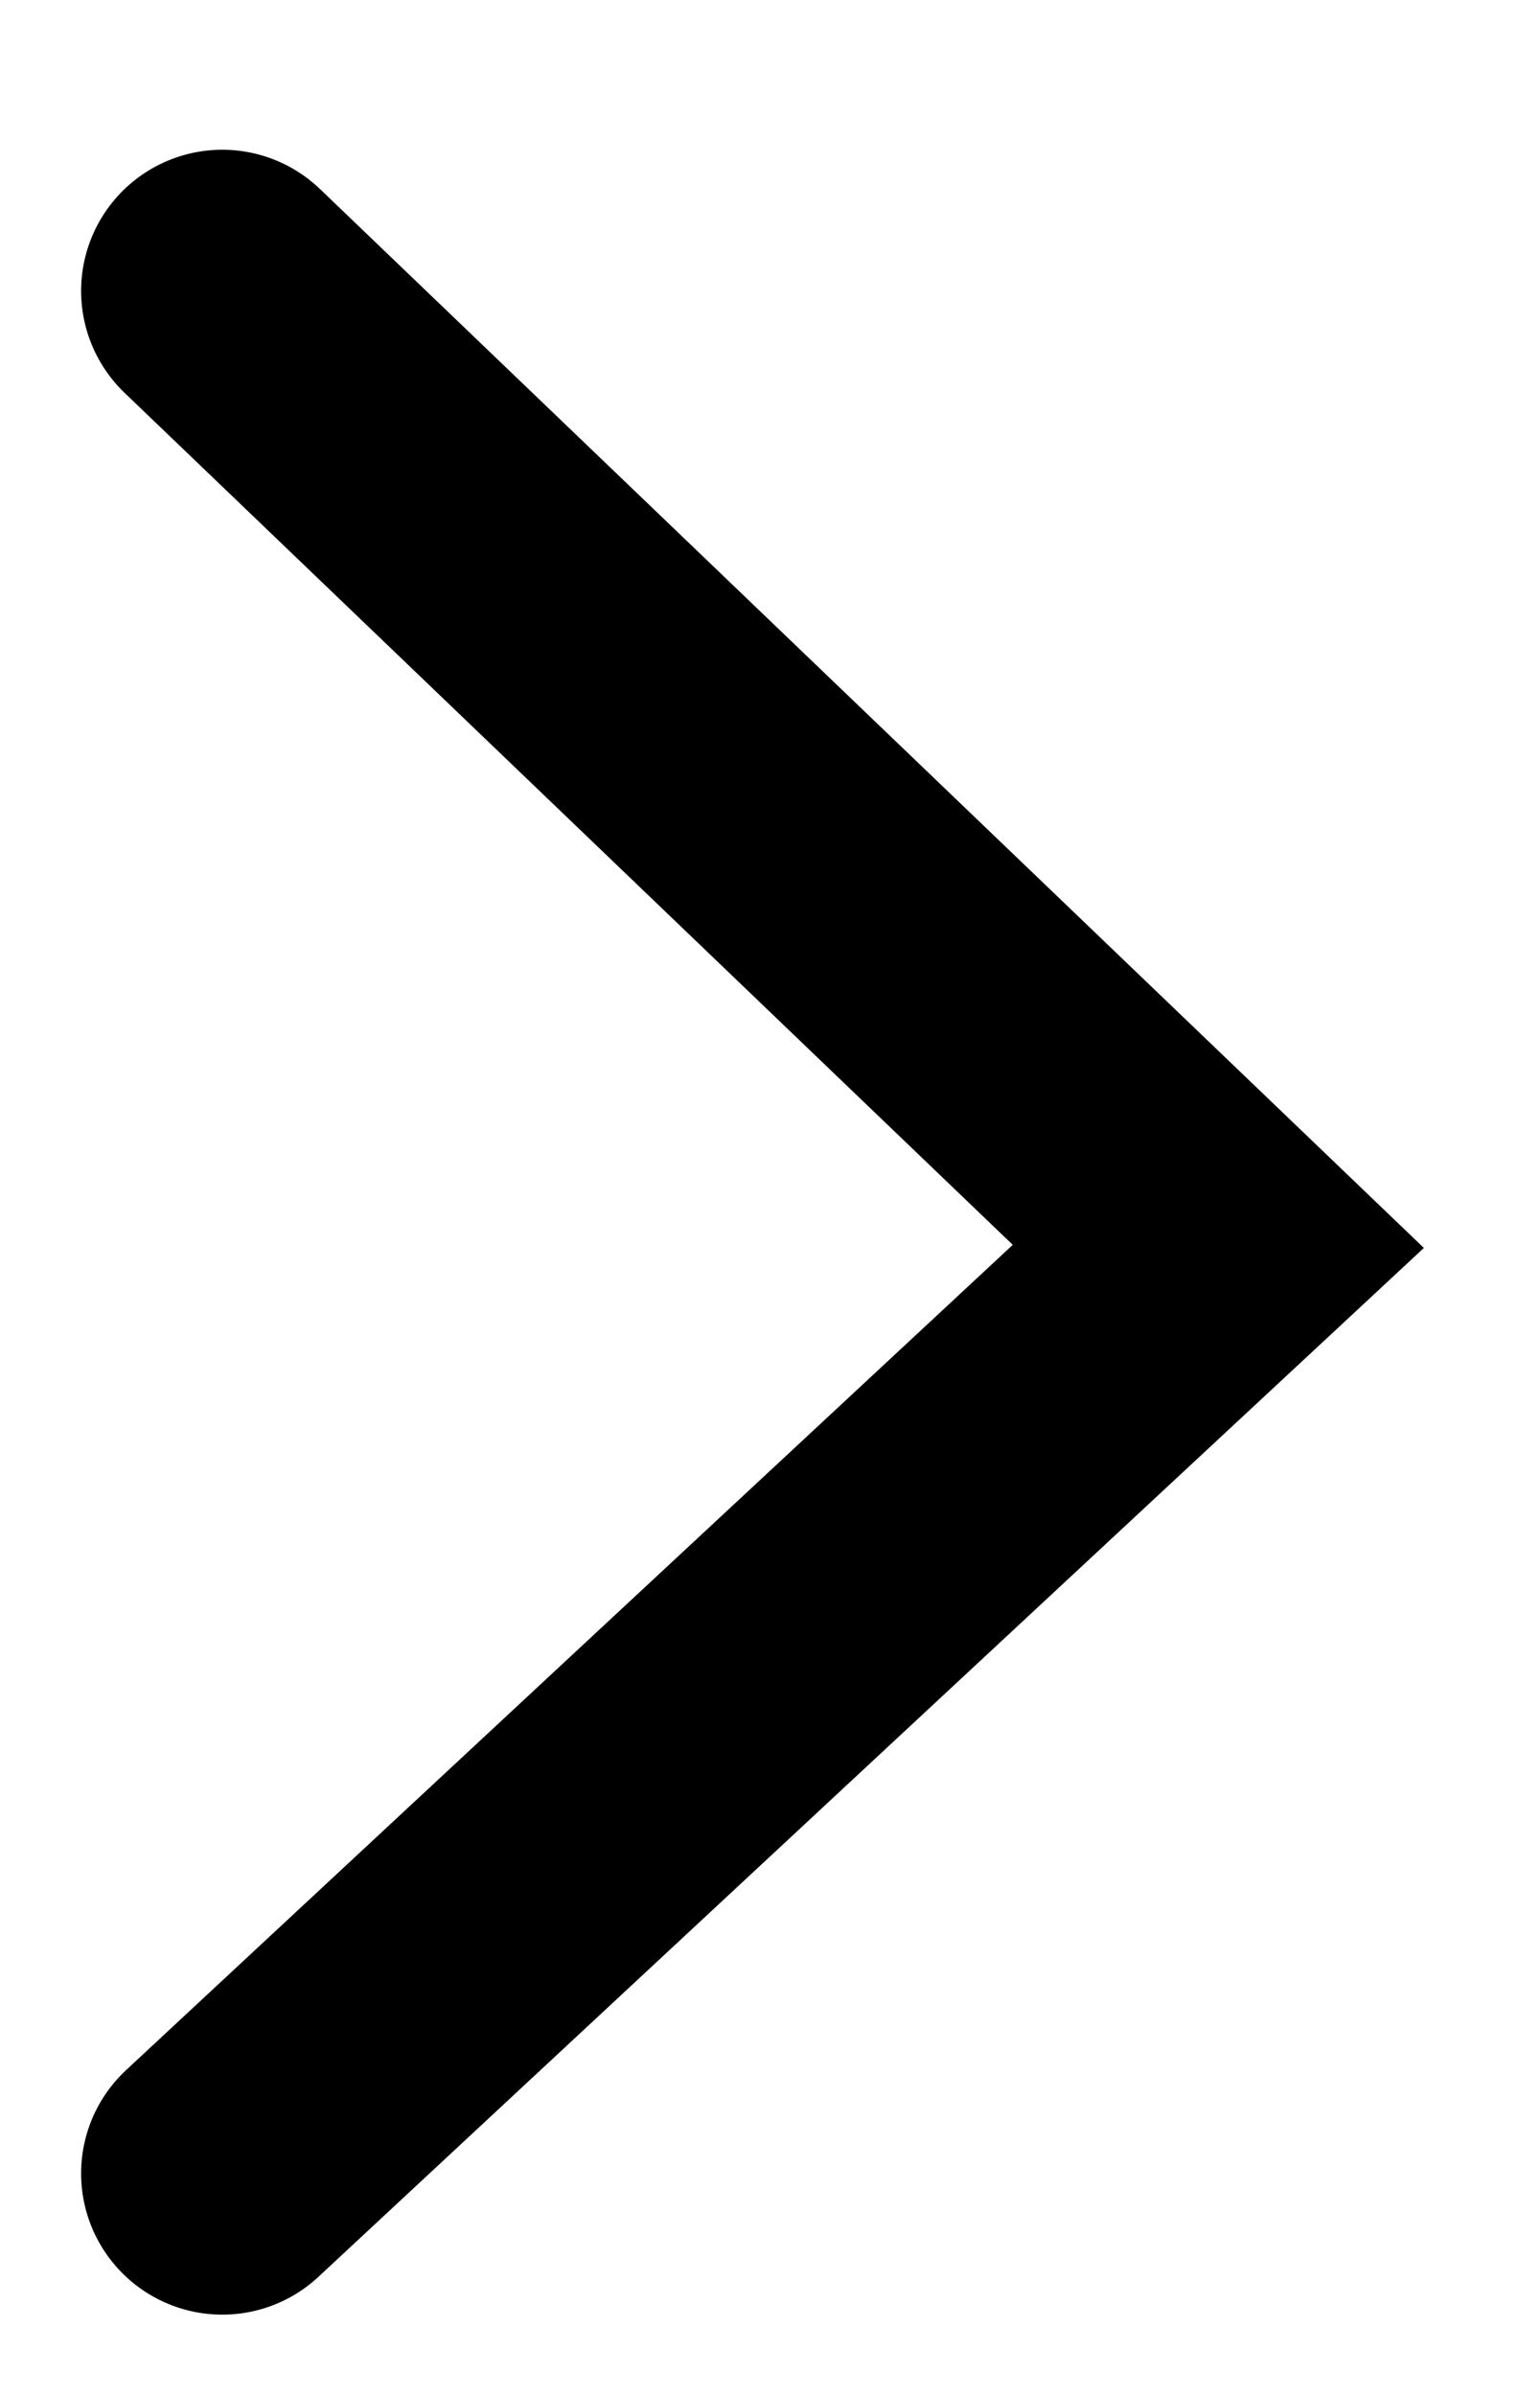 <svg width="9" height="14" viewBox="0 0 9 14" xmlns="http://www.w3.org/2000/svg"><polyline transform="matrix(-1 0 0 1 104.02 -6)" points="102.721 7.7 96.9 13.283 102.721 18.7" stroke="currentColor" stroke-width="1.65" fill="none" stroke-linecap="round"/></svg>